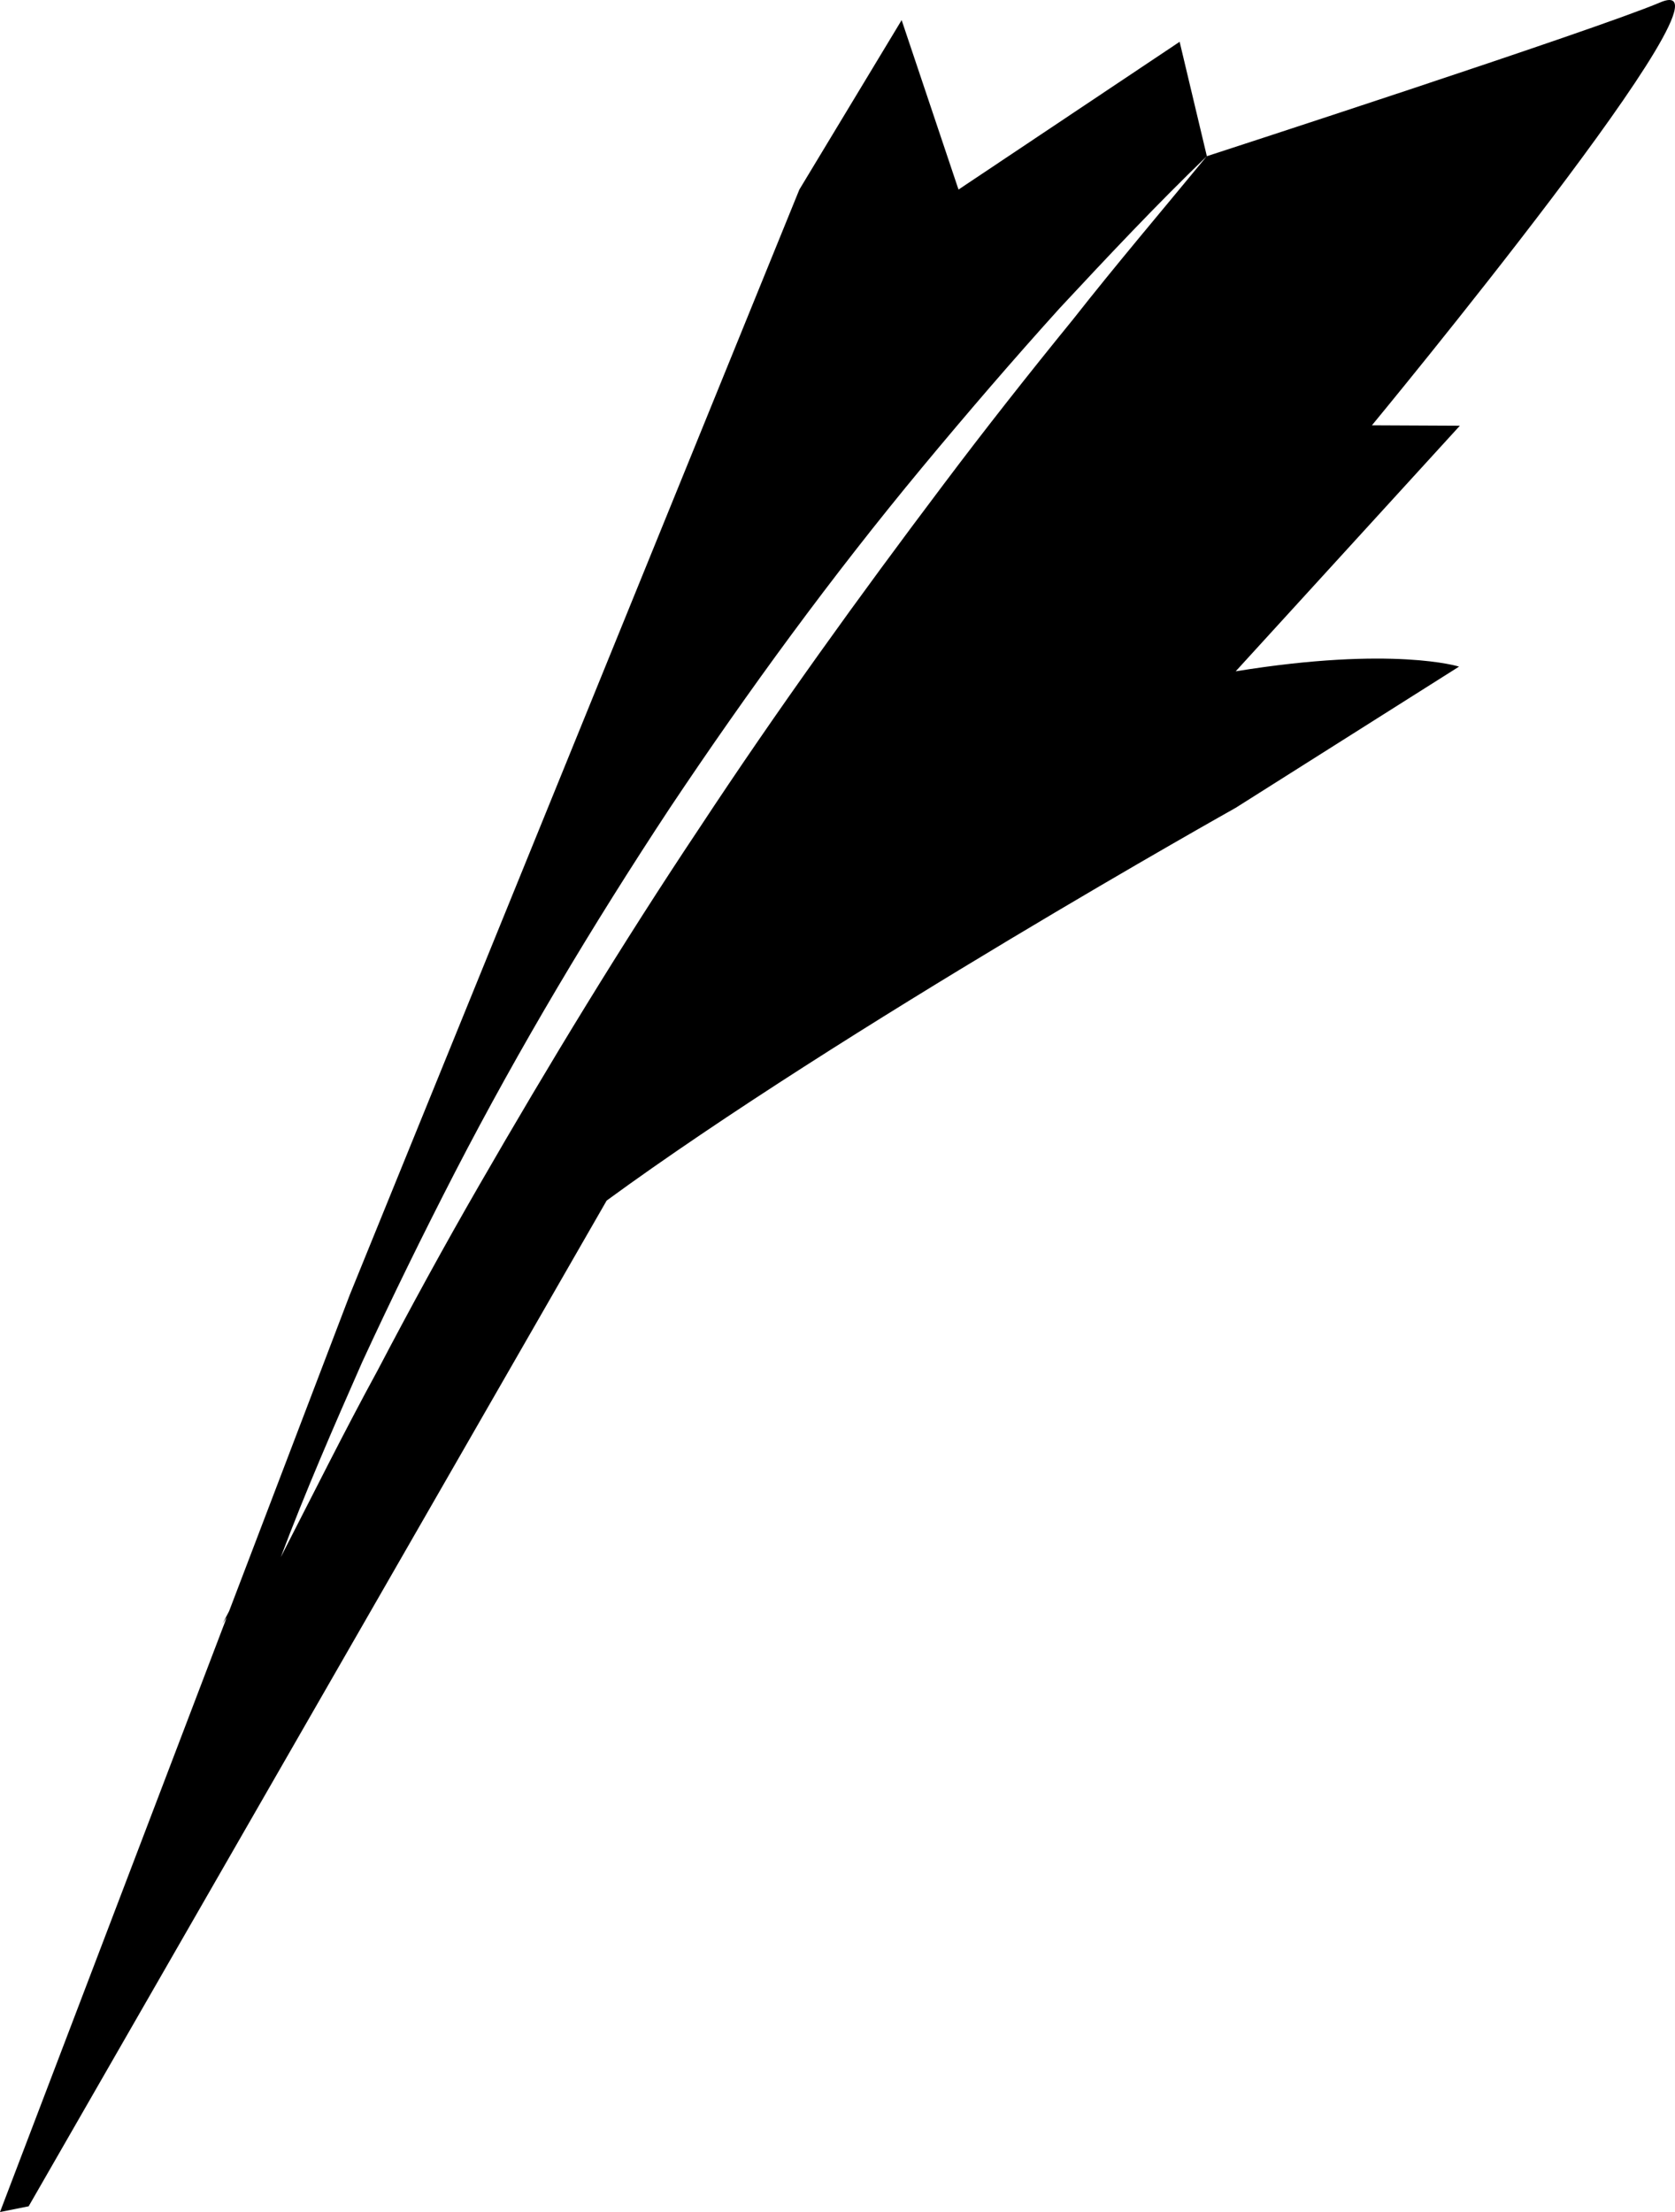 <svg xmlns="http://www.w3.org/2000/svg" viewBox="0 0 72.726 96">
  <defs/>
  <path d="M59.567 18.458S76.183-1.649 72.072.109C69.248 1.308 52.4 6.779 52.4 6.779l-1.182-4.965-9.601 6.413-2.469-7.354-4.441 7.354-19.52 47.967-5.24 13.73c-.098.178-.187.364-.284.542l.183-.275L0 96l1.244-.249L26.34 52.104c10.219-7.471 27.312-17.046 27.312-17.046l9.698-6.128s-2.859-.906-9.698.204l9.733-10.658zm-12.974-4.601c-1.925 2.363-3.812 4.754-5.642 7.187-3.666 4.86-7.225 9.794-10.571 14.872-3.377 5.057-6.537 10.255-9.577 15.528-1.521 2.636-2.982 5.309-4.396 8.007-1.461 2.677-2.818 5.407-4.215 8.125 1.076-2.861 2.299-5.662 3.533-8.461 1.281-2.776 2.629-5.522 4.031-8.243 2.811-5.438 5.96-10.701 9.333-15.813 3.402-5.092 7.022-10.041 10.93-14.751 1.954-2.355 3.949-4.674 5.999-6.942 2.085-2.237 4.178-4.465 6.378-6.586-1.942 2.358-3.918 4.68-5.803 7.077z"/>
</svg>